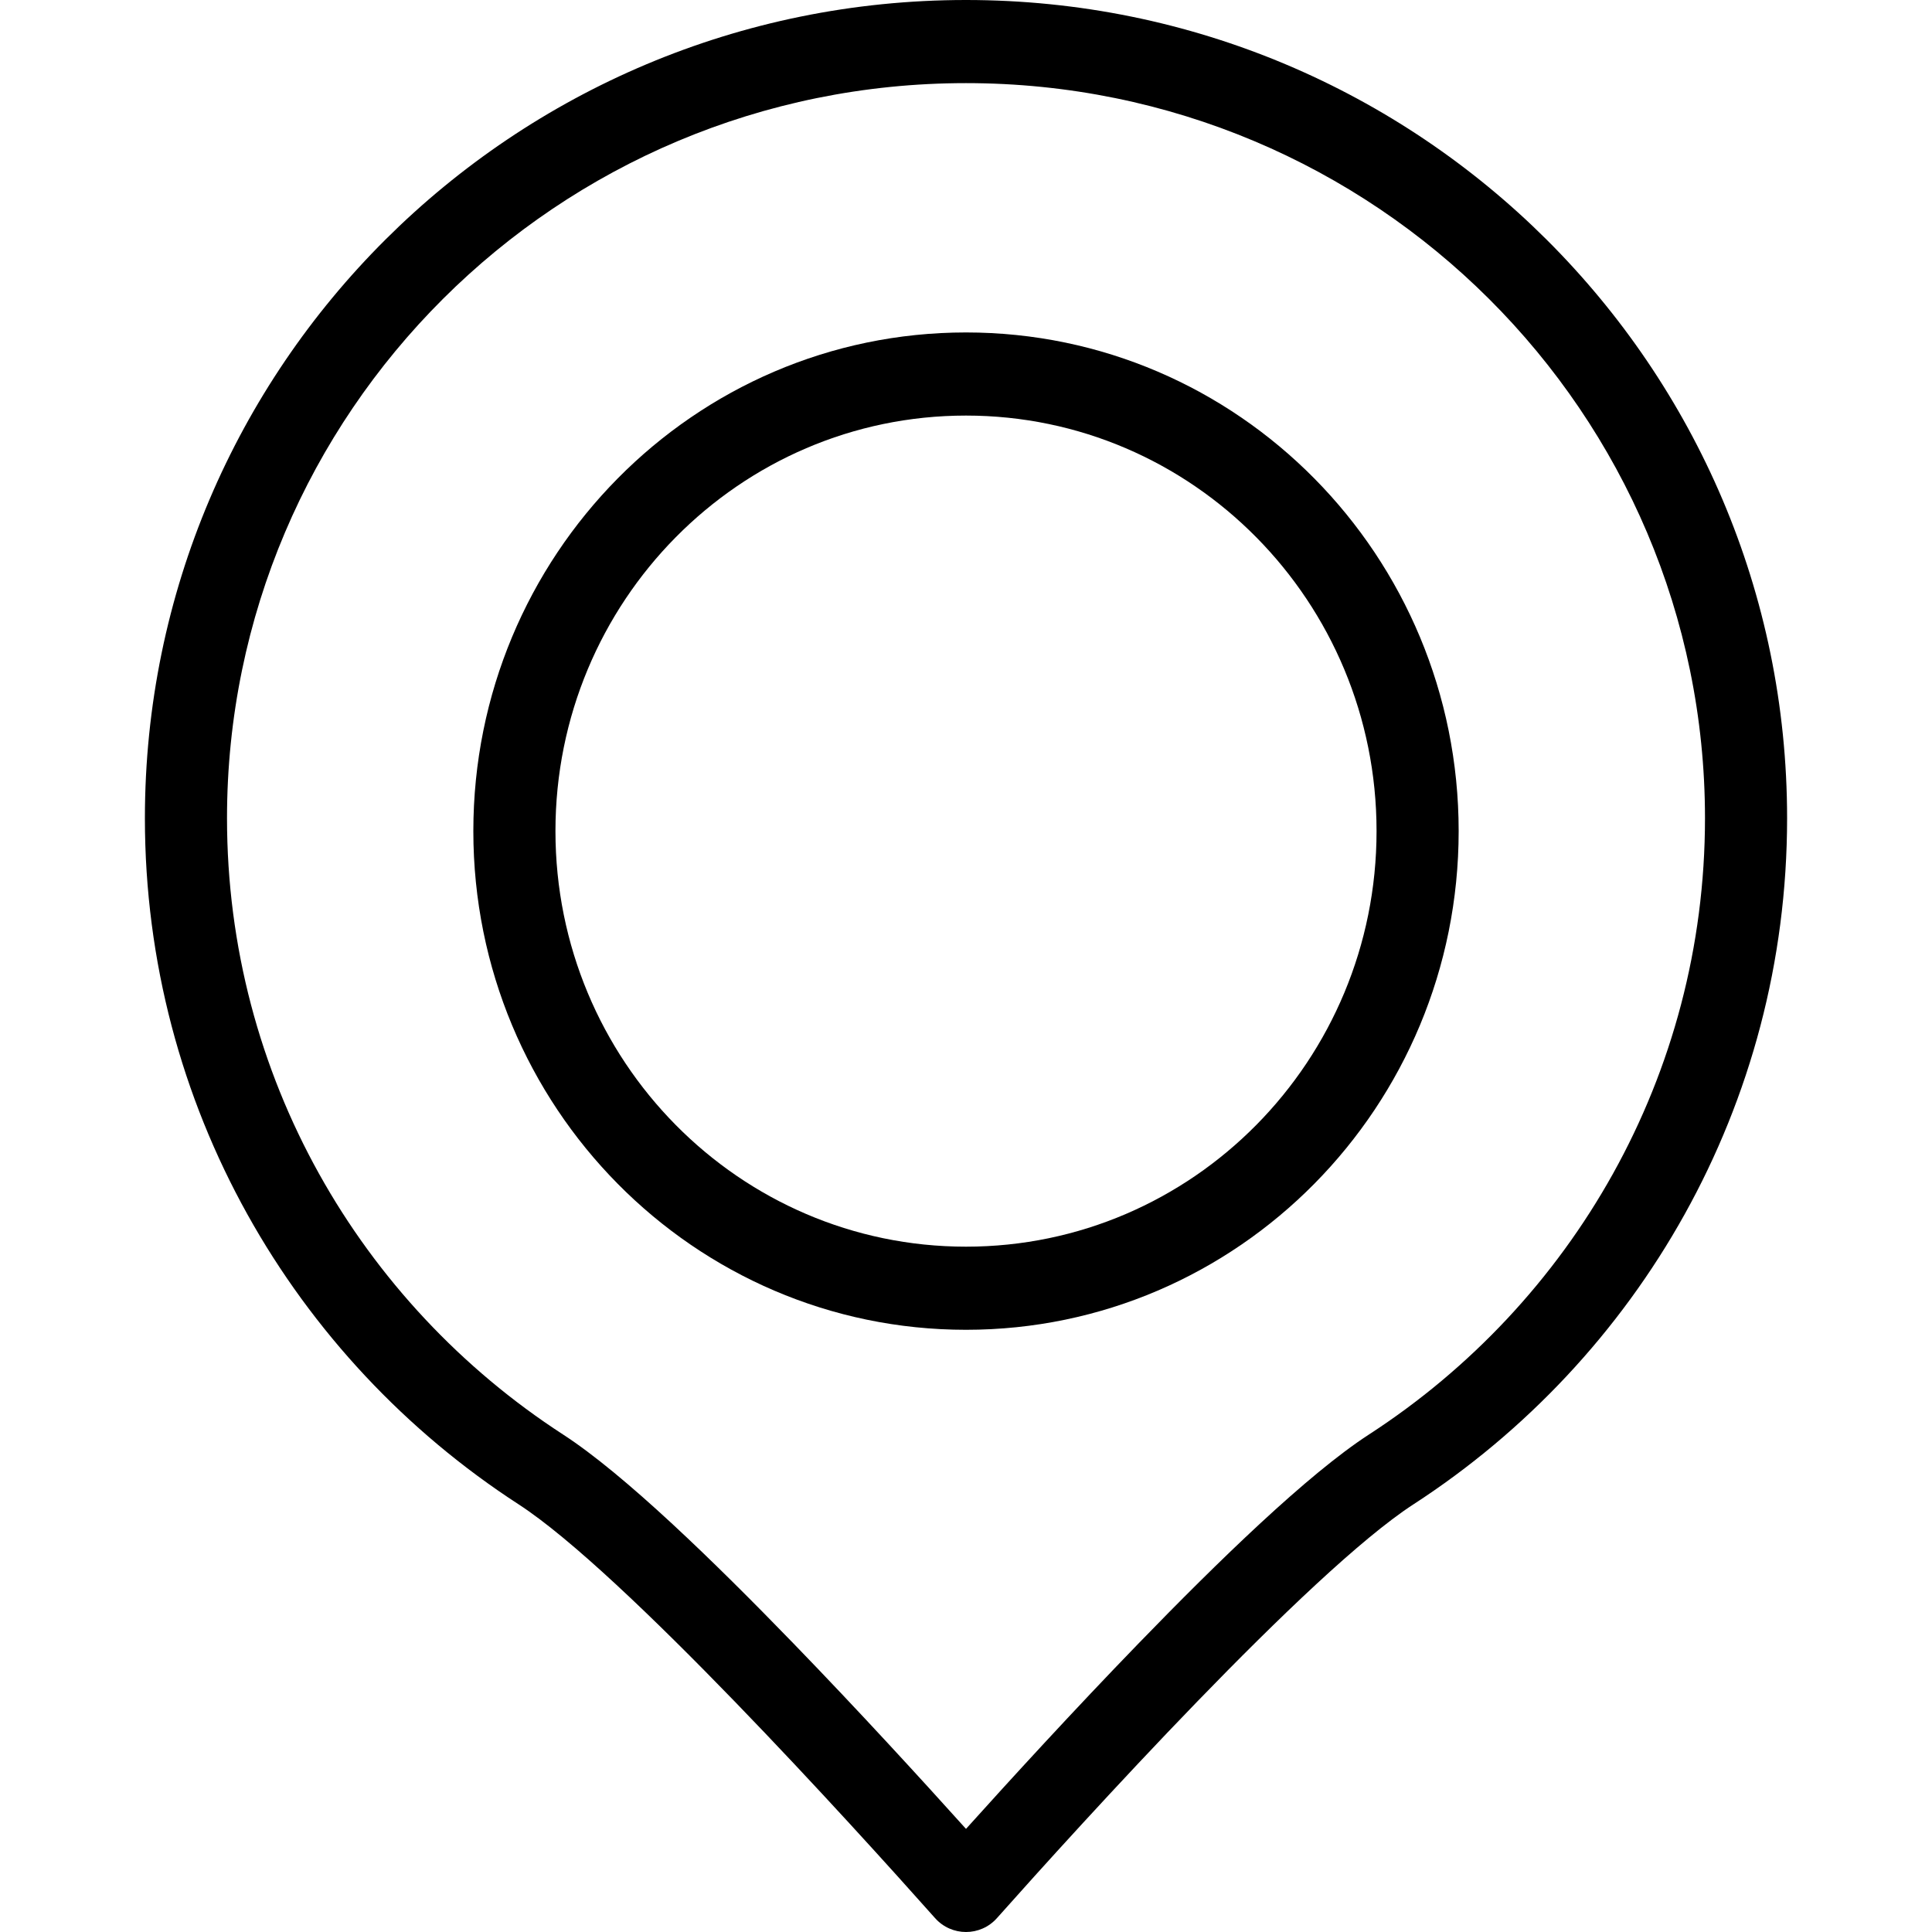 <svg width="40" height="40" viewBox="0 0 40 40" xmlns="http://www.w3.org/2000/svg">
<path fill-rule="evenodd" clip-rule="evenodd" d="M20 1.721C11.525 1.721 4.7 8.56 4.7 16.94C4.7 22.273 7.458 26.976 11.656 29.699C12.926 30.522 14.784 32.329 16.427 34.025C17.775 35.416 19.084 36.847 20 37.865C20.916 36.847 22.225 35.416 23.573 34.025C25.216 32.329 27.074 30.522 28.344 29.699C32.542 26.976 35.3 22.273 35.3 16.94C35.3 8.56 28.475 1.721 20 1.721ZM29.262 31.147C33.92 28.126 37 22.891 37 16.94C37 7.584 29.389 0 20 0C10.611 0 3 7.584 3 16.94C3 22.891 6.08 28.126 10.739 31.147C12.897 32.548 17.638 37.777 19.359 39.712C19.701 40.096 20.299 40.096 20.641 39.712C22.362 37.777 27.103 32.548 29.262 31.147Z"/>
<path fill-rule="evenodd" clip-rule="evenodd" d="M20 25.811C24.694 25.811 28.5 21.959 28.5 17.207C28.5 12.456 24.694 8.604 20 8.604C15.306 8.604 11.5 12.456 11.5 17.207C11.5 21.959 15.306 25.811 20 25.811ZM20 27.532C25.633 27.532 30.2 22.909 30.2 17.207C30.2 11.505 25.633 6.883 20 6.883C14.367 6.883 9.8 11.505 9.8 17.207C9.8 22.909 14.367 27.532 20 27.532Z"/>
</svg>
